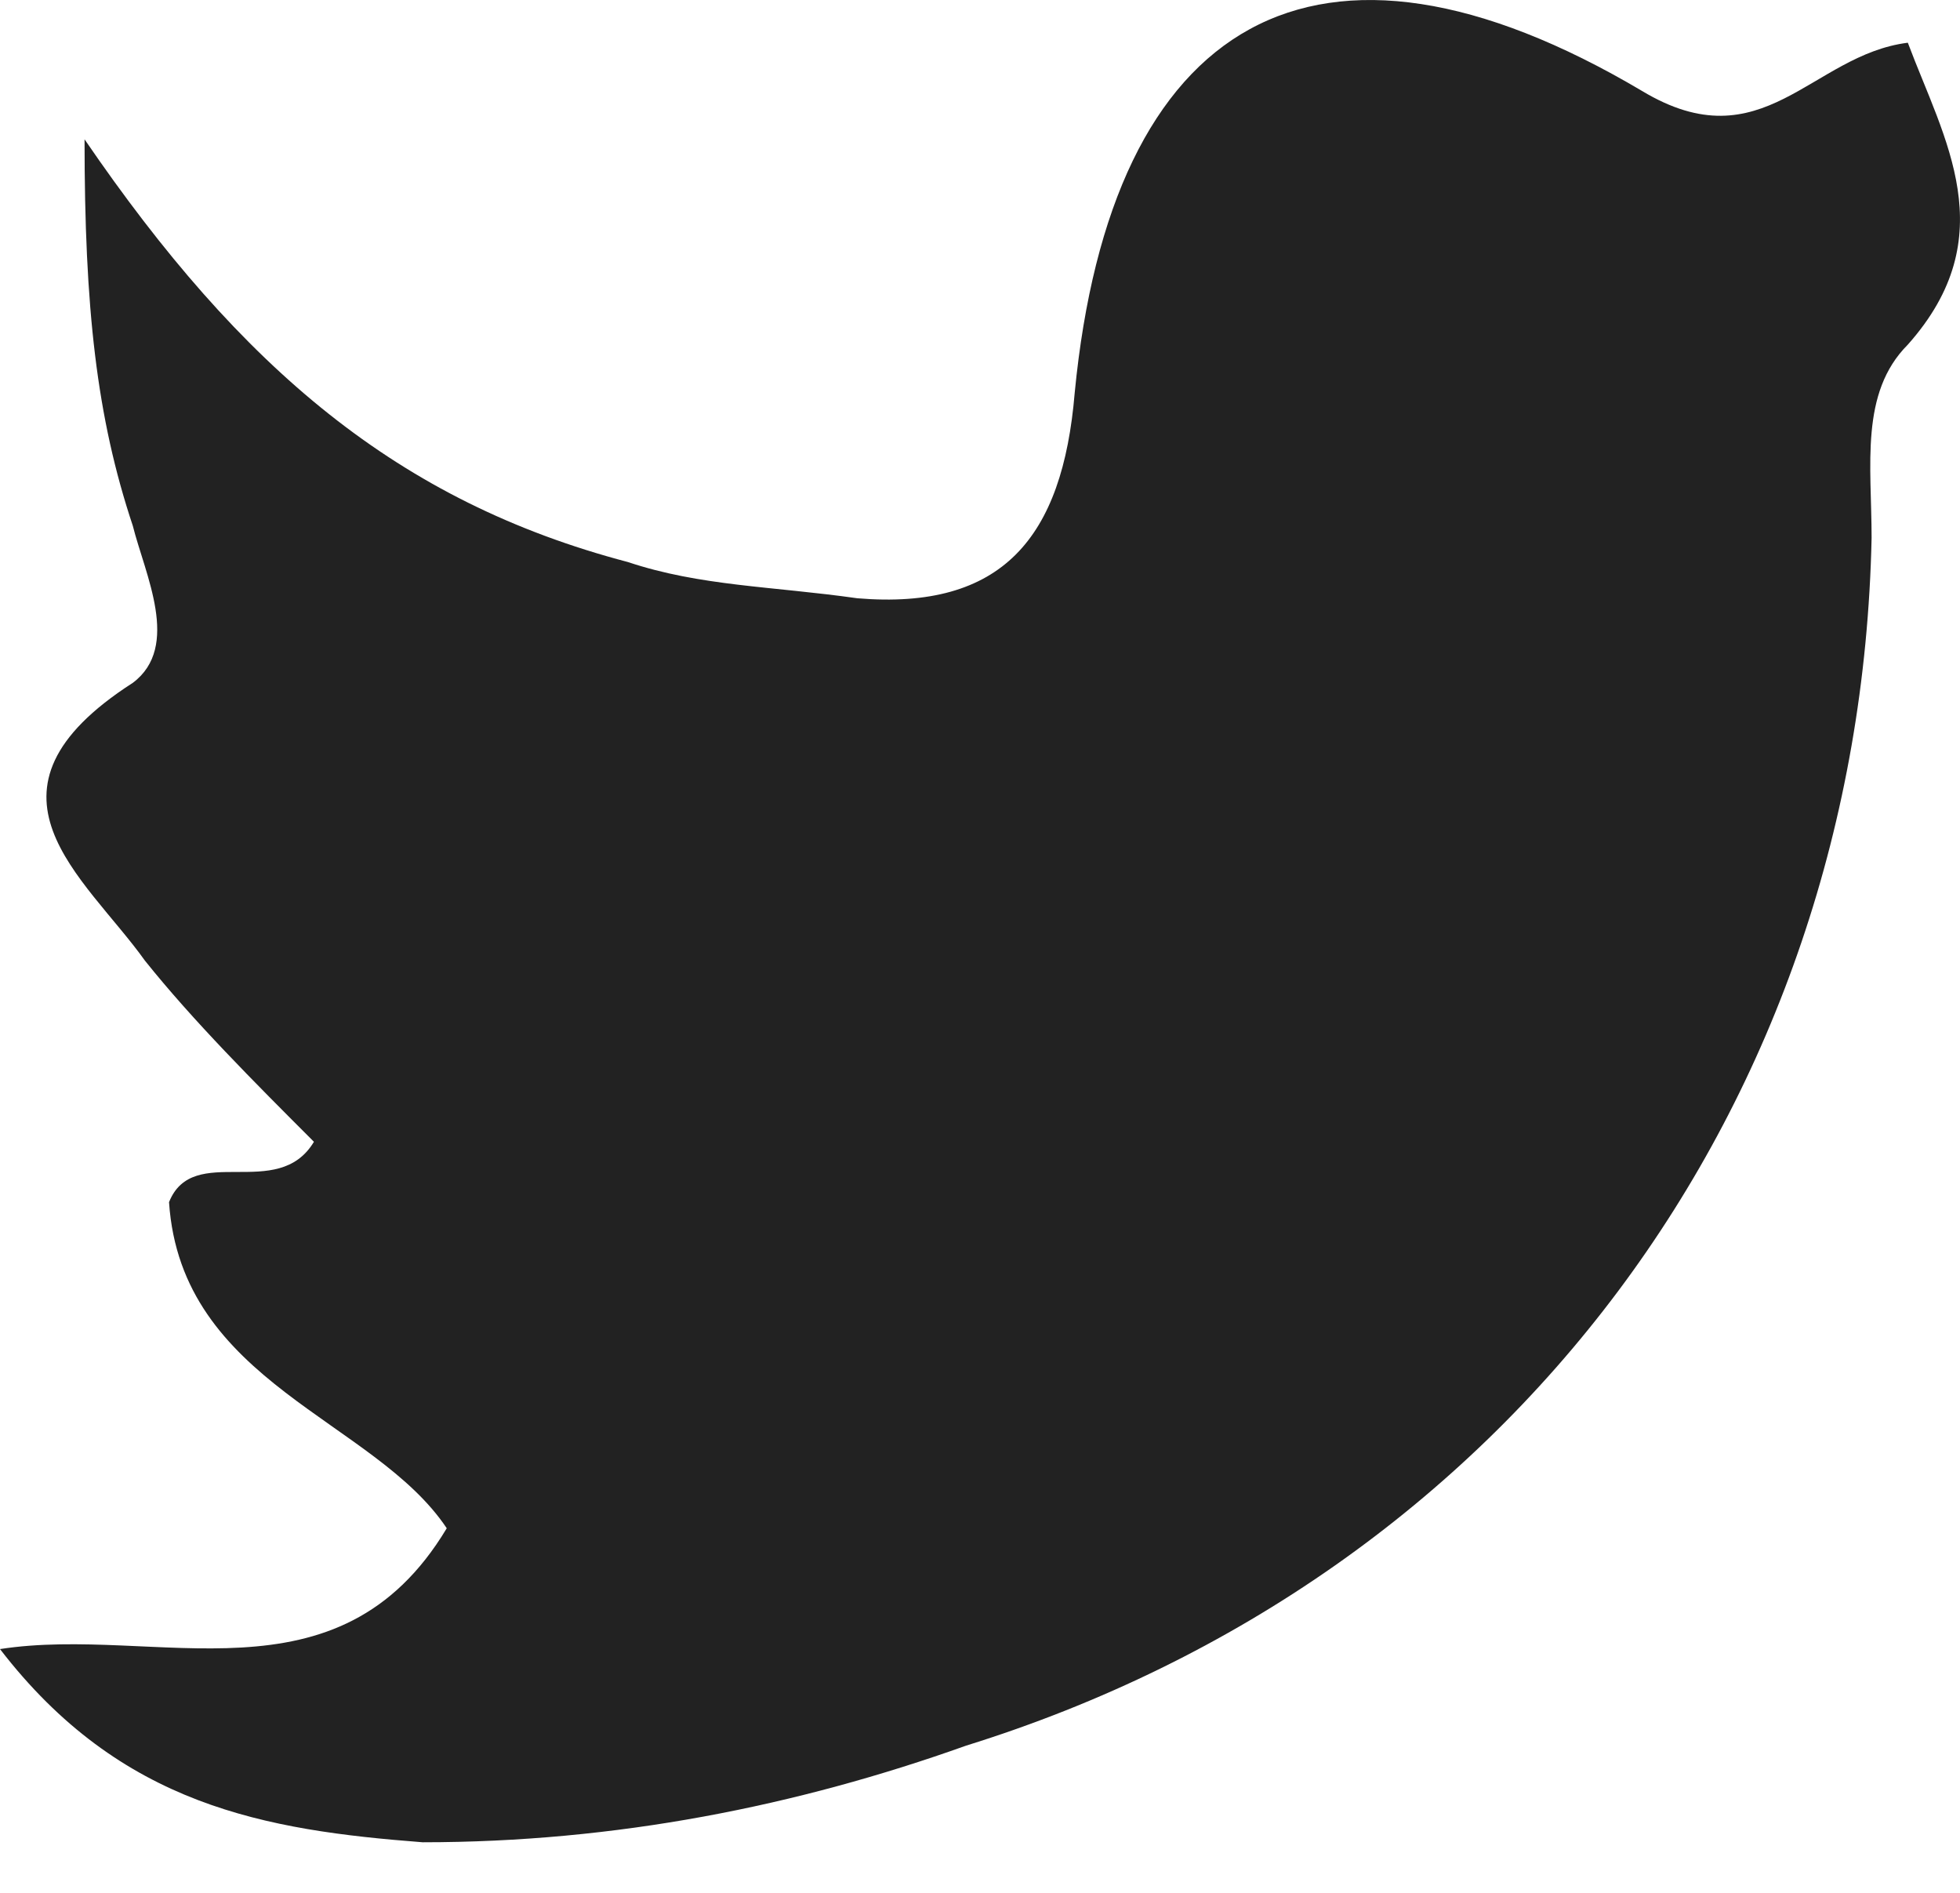 <svg width="29" height="28" viewBox="0 0 29 28" fill="none" xmlns="http://www.w3.org/2000/svg">
<path d="M4.645 16.89C3.752 15.997 2.859 15.103 2.144 14.21C1.251 12.96 -0.536 11.709 1.965 10.101C2.68 9.565 2.144 8.493 1.965 7.778C1.429 6.17 1.251 4.562 1.251 2.061C3.573 5.456 5.896 7.421 9.29 8.314C10.362 8.672 11.434 8.672 12.685 8.85C14.829 9.029 15.722 7.957 15.901 5.813C16.437 0.275 19.474 -1.512 24.298 1.347C26.084 2.419 26.799 0.811 28.228 0.632C28.764 2.061 29.657 3.491 28.228 5.098C27.514 5.813 27.692 6.885 27.692 7.957C27.514 16.354 22.332 23.322 14.293 25.823C11.791 26.716 9.112 27.252 6.253 27.252C3.931 27.073 1.787 26.716 0 24.394C2.323 24.036 5.002 25.287 6.61 22.607C5.538 20.999 2.68 20.463 2.501 17.783C2.859 16.89 4.109 17.783 4.645 16.89Z" fill="#222222"/>
</svg>
